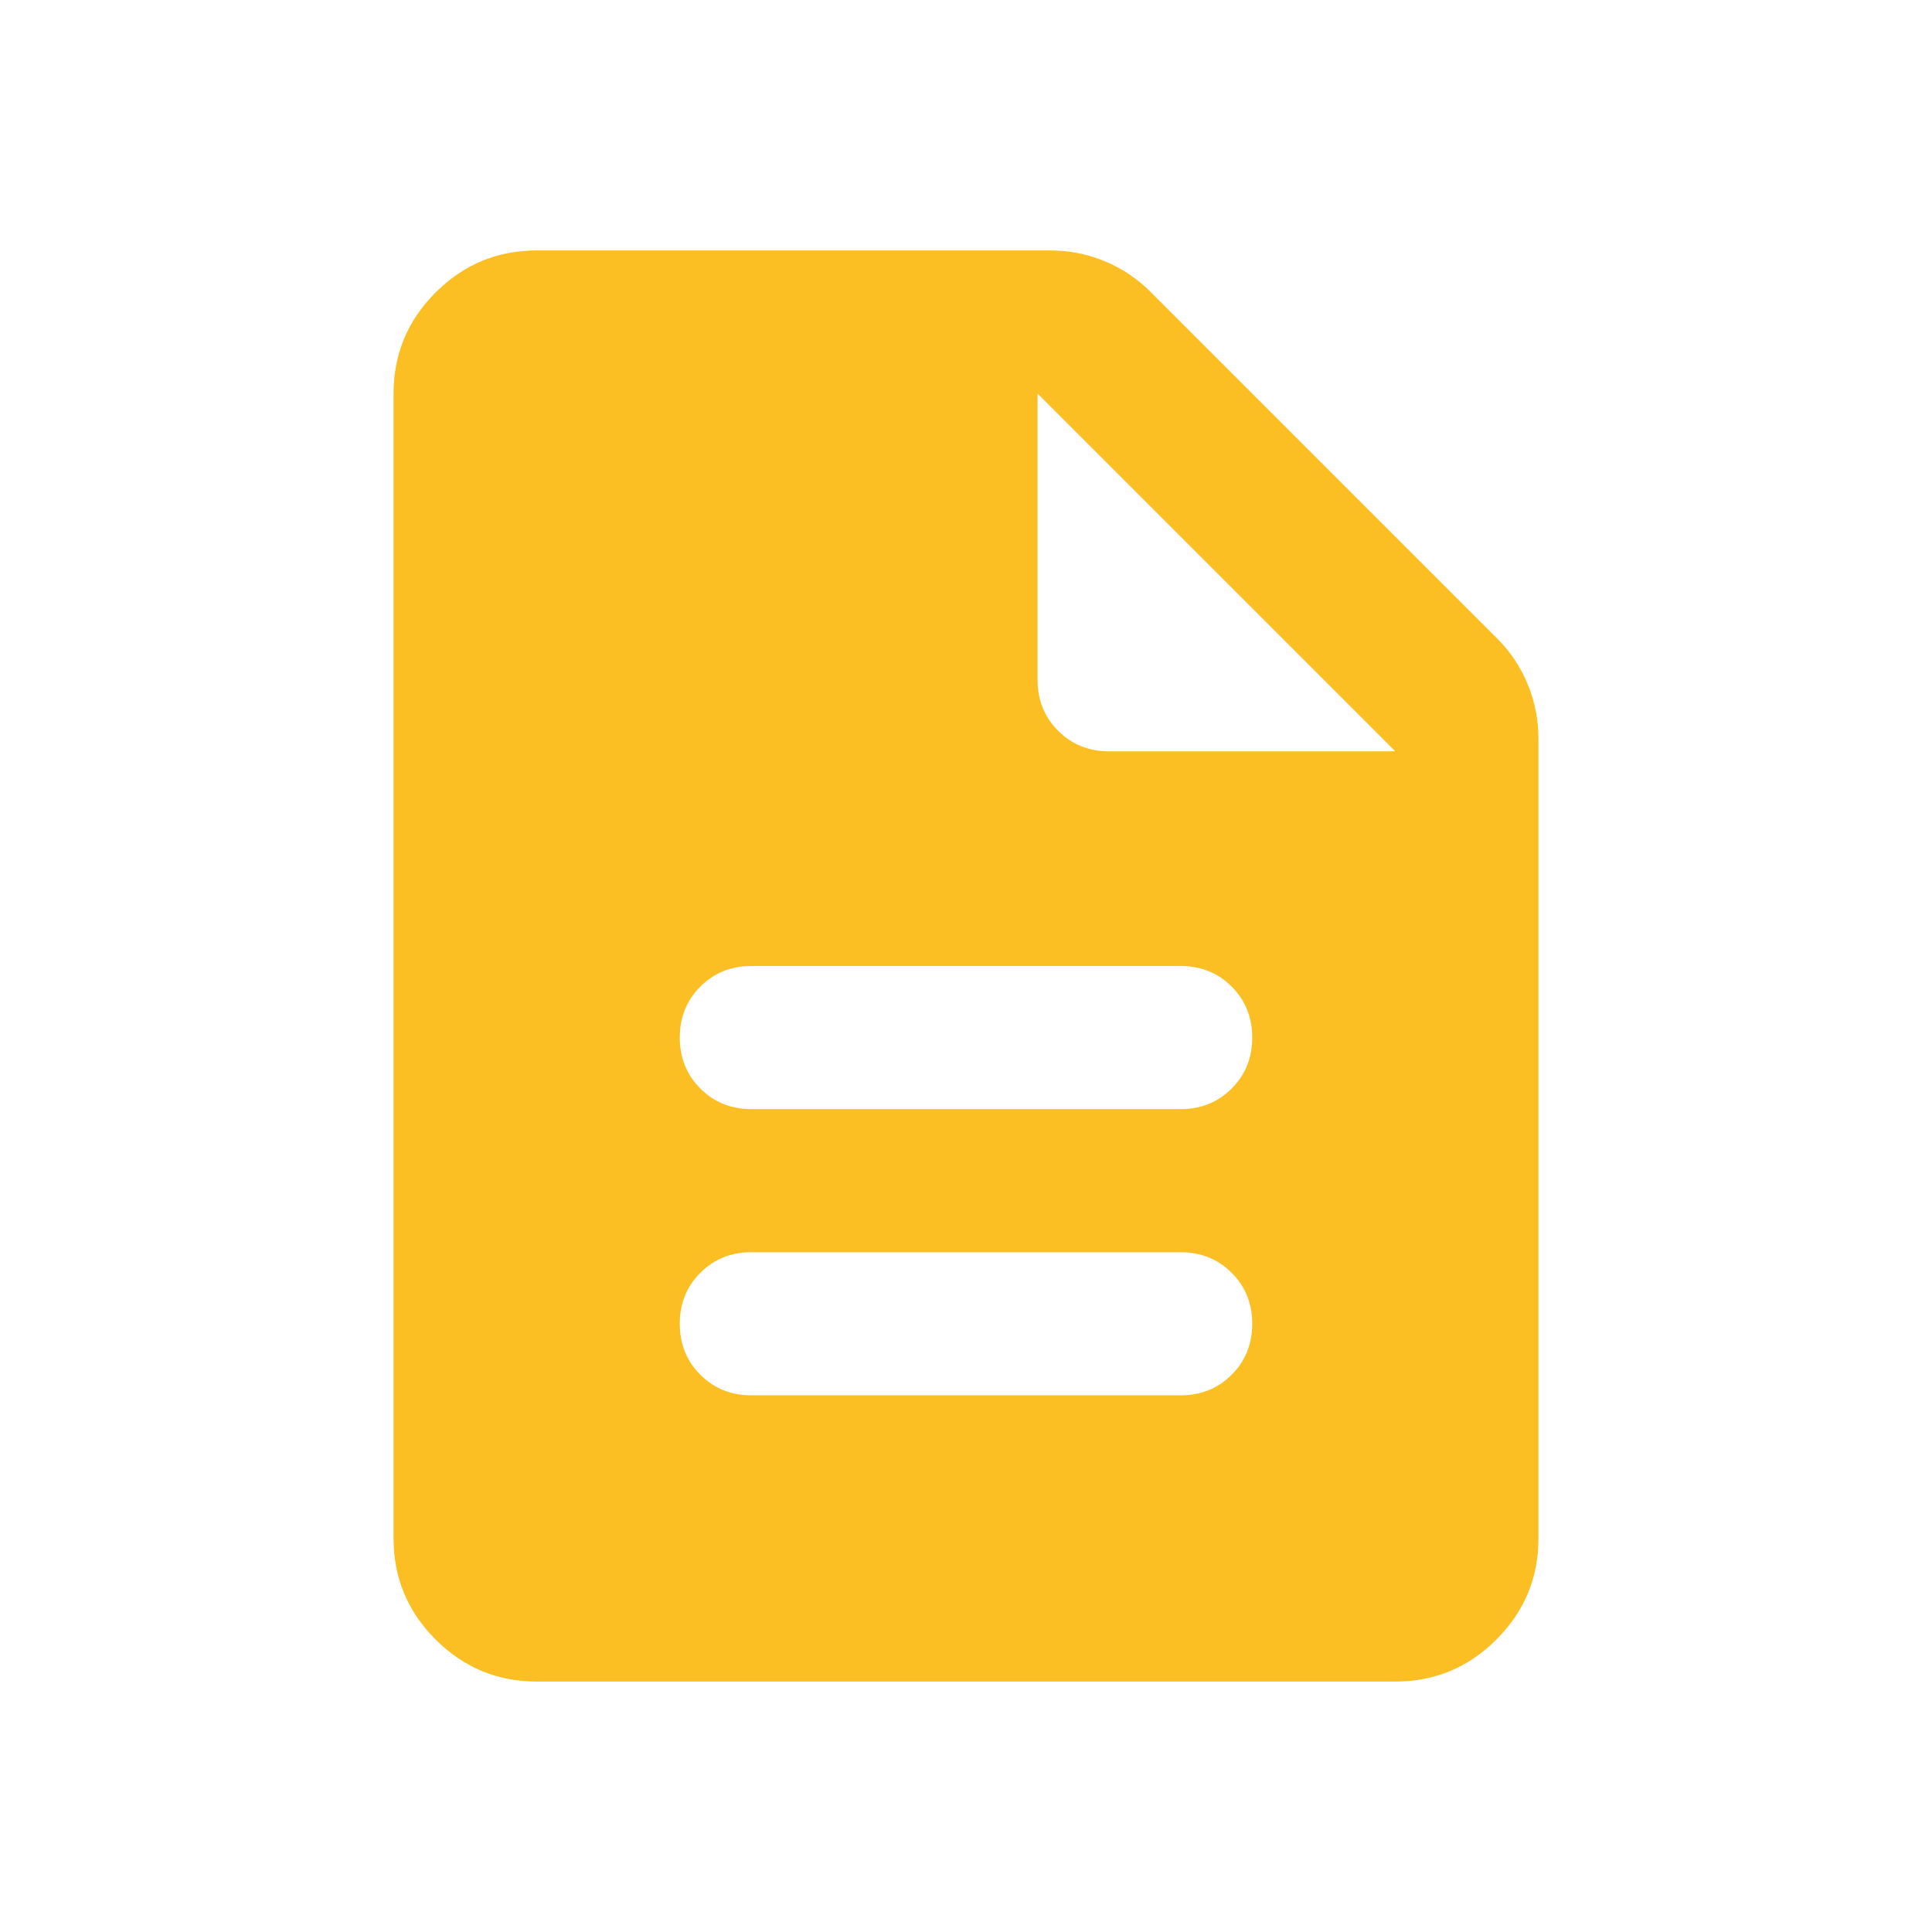 <?xml version="1.0" encoding="UTF-8" standalone="no" ?>
<!DOCTYPE svg PUBLIC "-//W3C//DTD SVG 1.1//EN" "http://www.w3.org/Graphics/SVG/1.1/DTD/svg11.dtd">
<svg xmlns="http://www.w3.org/2000/svg" xmlns:xlink="http://www.w3.org/1999/xlink" version="1.1" width="1080" height="1080" viewBox="0 0 1080 1080" xml:space="preserve">
<desc>Created with Fabric.js 5.2.4</desc>
<defs>
</defs>
<g transform="matrix(1 0 0 1 540 540)" id="209396d8-bf2d-4a27-8c3a-8f69cf50f337"  >
<rect style="stroke: none; stroke-width: 1; stroke-dasharray: none; stroke-linecap: butt; stroke-dashoffset: 0; stroke-linejoin: miter; stroke-miterlimit: 4; fill: rgb(255,255,255); fill-rule: nonzero; opacity: 1; visibility: hidden;" vector-effect="non-scaling-stroke"  x="-540" y="-540" rx="0" ry="0" width="1080" height="1080" />
</g>
<g transform="matrix(1 0 0 1 540 540)" id="a1eb67f2-c2da-4b08-af0d-ed7547053386"  >
</g>
<g transform="matrix(1 0 0 1 540 540)" id="31709636-2171-4fbd-bddc-e83a42cafd78"  >
<path style="stroke: rgb(251,191,36); stroke-width: 0; stroke-dasharray: none; stroke-linecap: butt; stroke-dashoffset: 0; stroke-linejoin: miter; stroke-miterlimit: 4; fill: rgb(251,191,36); fill-rule: nonzero; opacity: 1;" vector-effect="non-scaling-stroke"  transform=" translate(-480, 480)" d="M 360 -240 L 600 -240 Q 617 -240 628.5 -251.5 Q 640 -263 640 -280 Q 640 -297 628.5 -308.5 Q 617 -320 600 -320 L 360 -320 Q 343 -320 331.5 -308.5 Q 320 -297 320 -280 Q 320 -263 331.5 -251.5 Q 343 -240 360 -240 Z M 360 -400 L 600 -400 Q 617 -400 628.5 -411.5 Q 640 -423 640 -440 Q 640 -457 628.5 -468.5 Q 617 -480 600 -480 L 360 -480 Q 343 -480 331.5 -468.5 Q 320 -457 320 -440 Q 320 -423 331.5 -411.5 Q 343 -400 360 -400 Z M 240 -80 Q 207 -80 183.5 -103.5 Q 160 -127 160 -160 L 160 -800 Q 160 -833 183.5 -856.5 Q 207 -880 240 -880 L 527 -880 Q 543 -880 557.5 -874 Q 572 -868 583 -857 L 777 -663 Q 788 -652 794 -637.5 Q 800 -623 800 -607 L 800 -160 Q 800 -127 776.5 -103.5 Q 753 -80 720 -80 L 240 -80 Z M 520 -640 Q 520 -623 531.5 -611.5 Q 543 -600 560 -600 L 720 -600 L 520 -800 L 520 -640 Z" stroke-linecap="round" />
</g>
<g transform="matrix(NaN NaN NaN NaN 0 0)"  >
<g style=""   >
</g>
</g>
<g transform="matrix(NaN NaN NaN NaN 0 0)"  >
<g style=""   >
</g>
</g>
<g transform="matrix(NaN NaN NaN NaN 0 0)"  >
<g style=""   >
</g>
</g>
<g transform="matrix(NaN NaN NaN NaN 0 0)"  >
<g style=""   >
</g>
</g>
</svg>